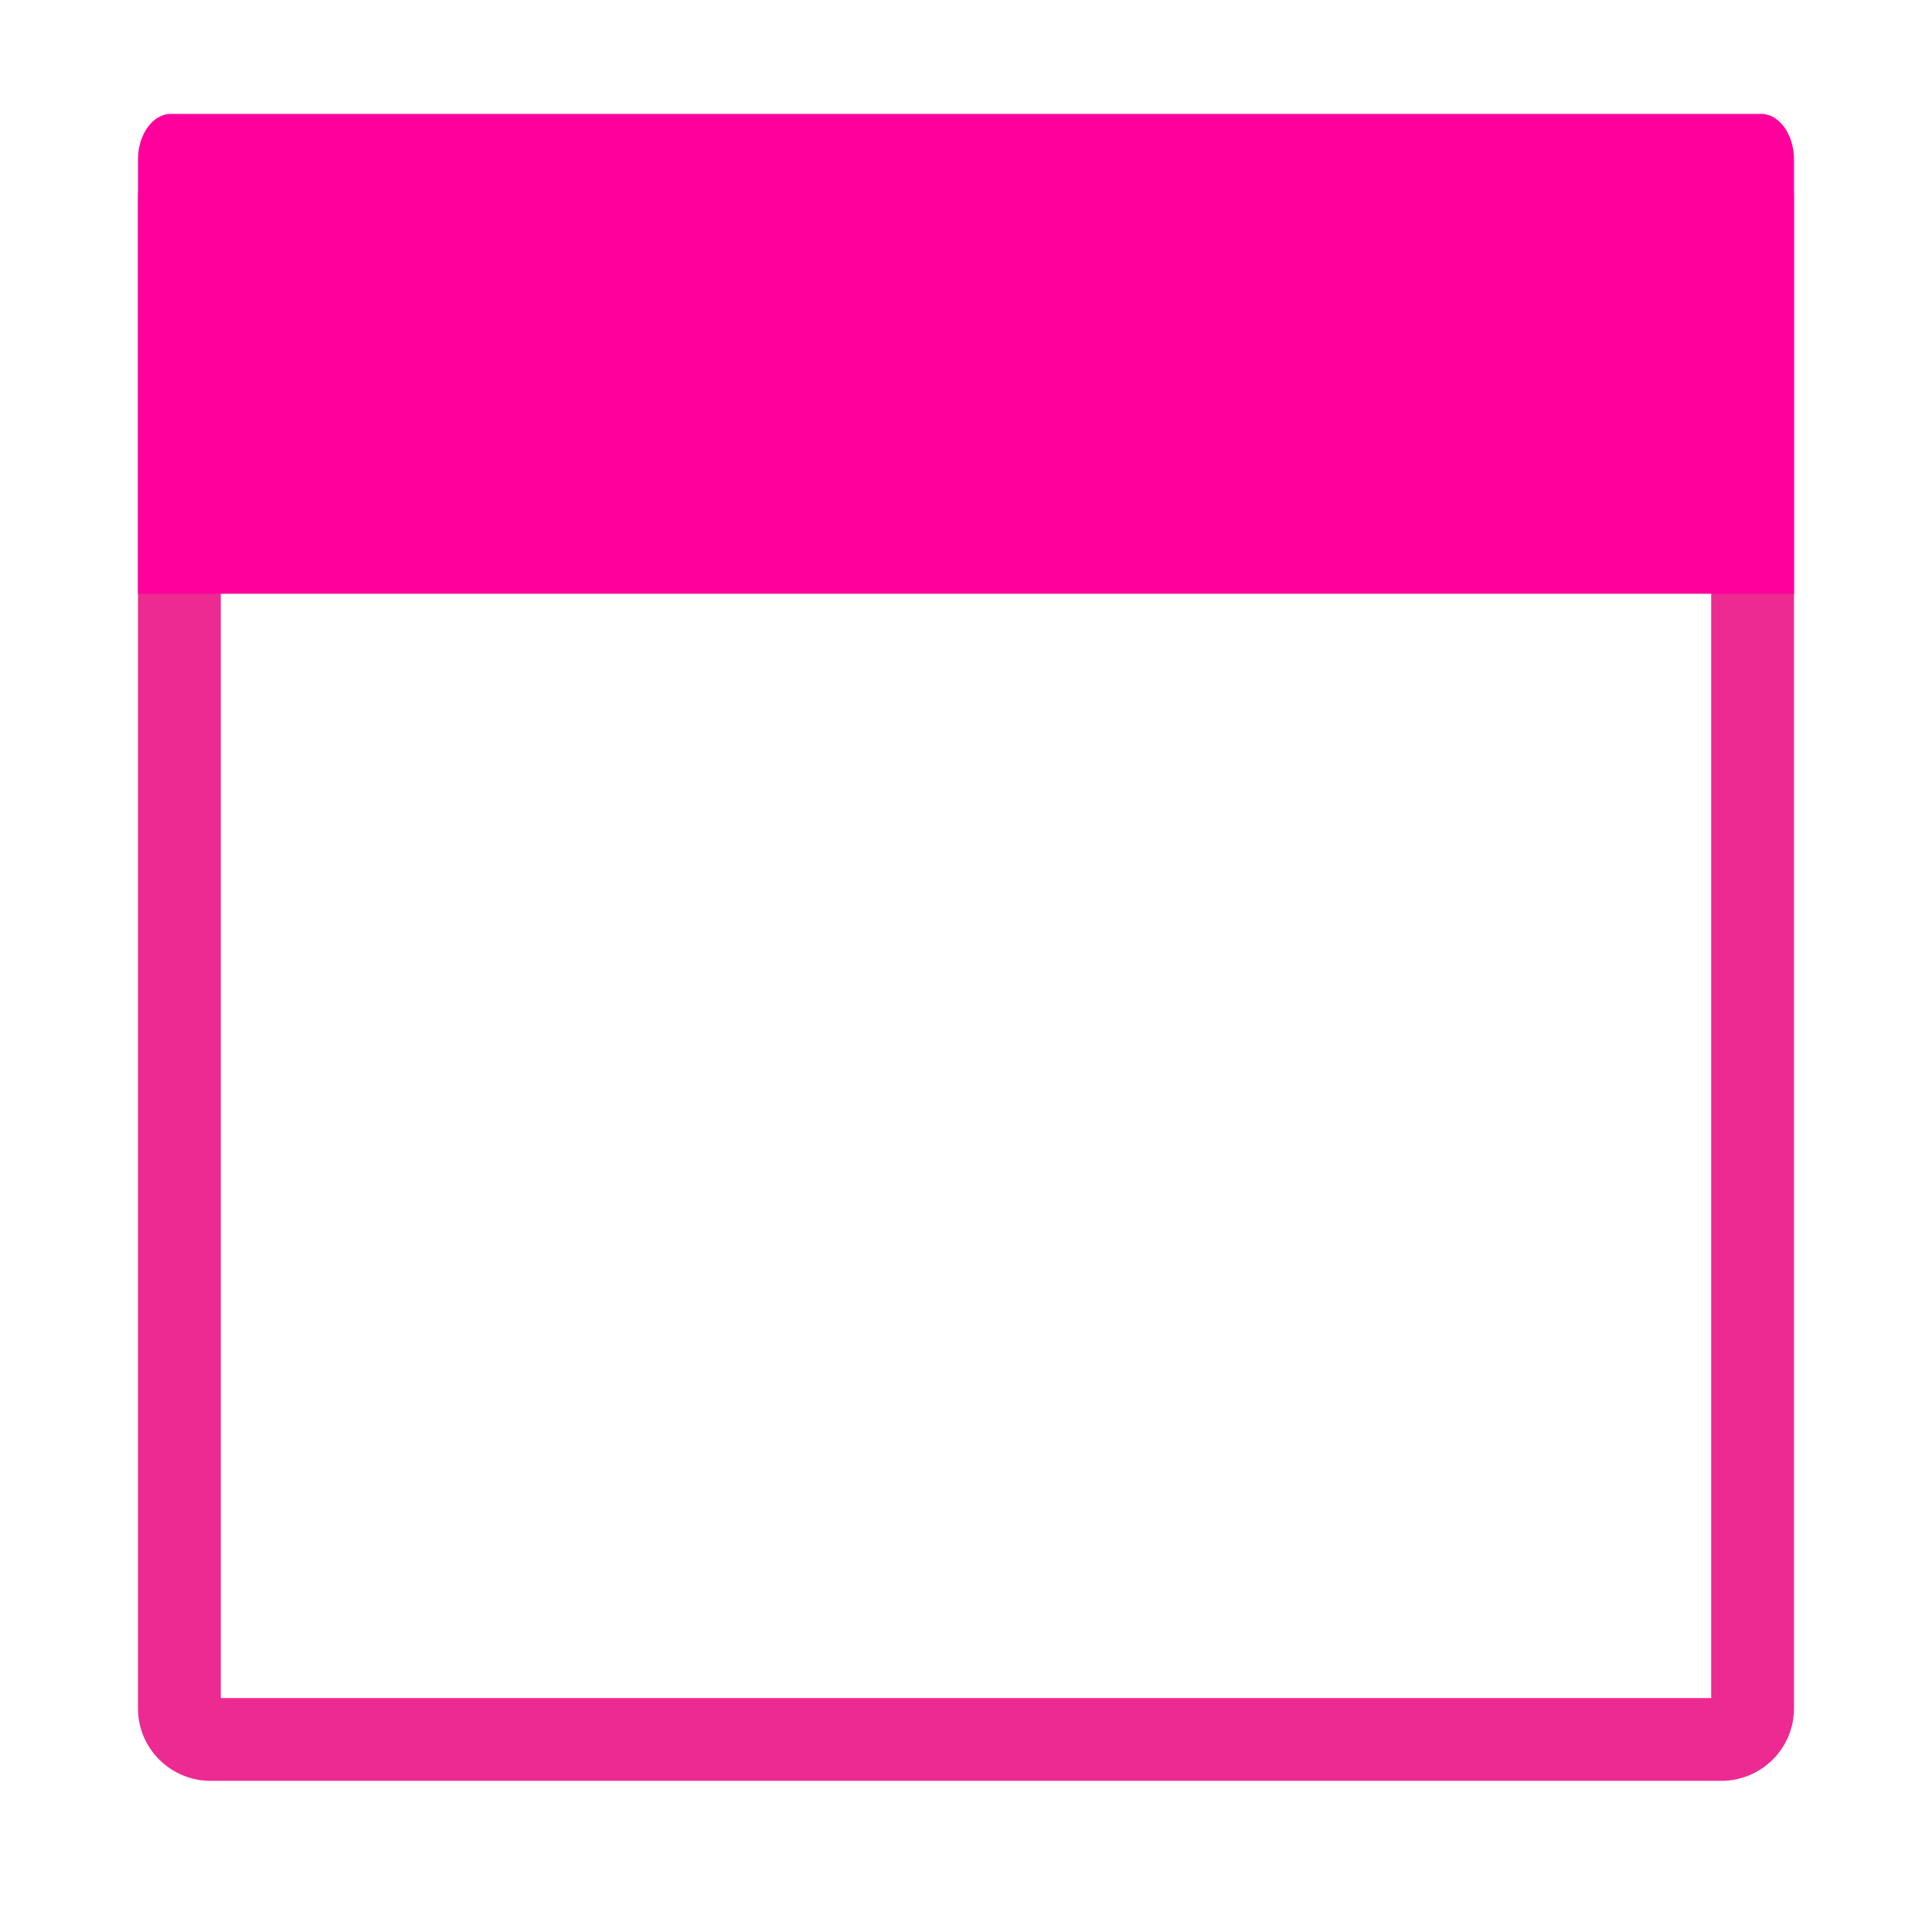 <?xml version="1.0" encoding="utf-8"?>
<!-- Generator: Adobe Illustrator 16.0.3, SVG Export Plug-In . SVG Version: 6.00 Build 0)  -->
<!DOCTYPE svg PUBLIC "-//W3C//DTD SVG 1.1//EN" "http://www.w3.org/Graphics/SVG/1.1/DTD/svg11.dtd">
<svg version="1.1" id="Layer_1" xmlns="http://www.w3.org/2000/svg" xmlns:xlink="http://www.w3.org/1999/xlink" x="0px" y="0px"
	 width="700px" height="700px" viewBox="0 0 700 700" enable-background="new 0 0 700 700" xml:space="preserve">
<path fill="#ED2A91" d="M623.66,645.238H76.34c-14.524,0-26.34-11.75-26.34-26.193V71.431c0-14.443,11.816-26.193,26.34-26.193
	h547.32c14.522,0,26.34,11.75,26.34,26.193v547.614C650,633.488,638.184,645.238,623.66,645.238z M80,615.238h540v-540H80V615.238z"
	/>
<path fill="#FF009D" d="M50,215.127V57.808c0-9.134,5.345-16.538,11.937-16.538h576.125c6.594,0,11.938,7.404,11.938,16.538v157.319
	"/>
</svg>
